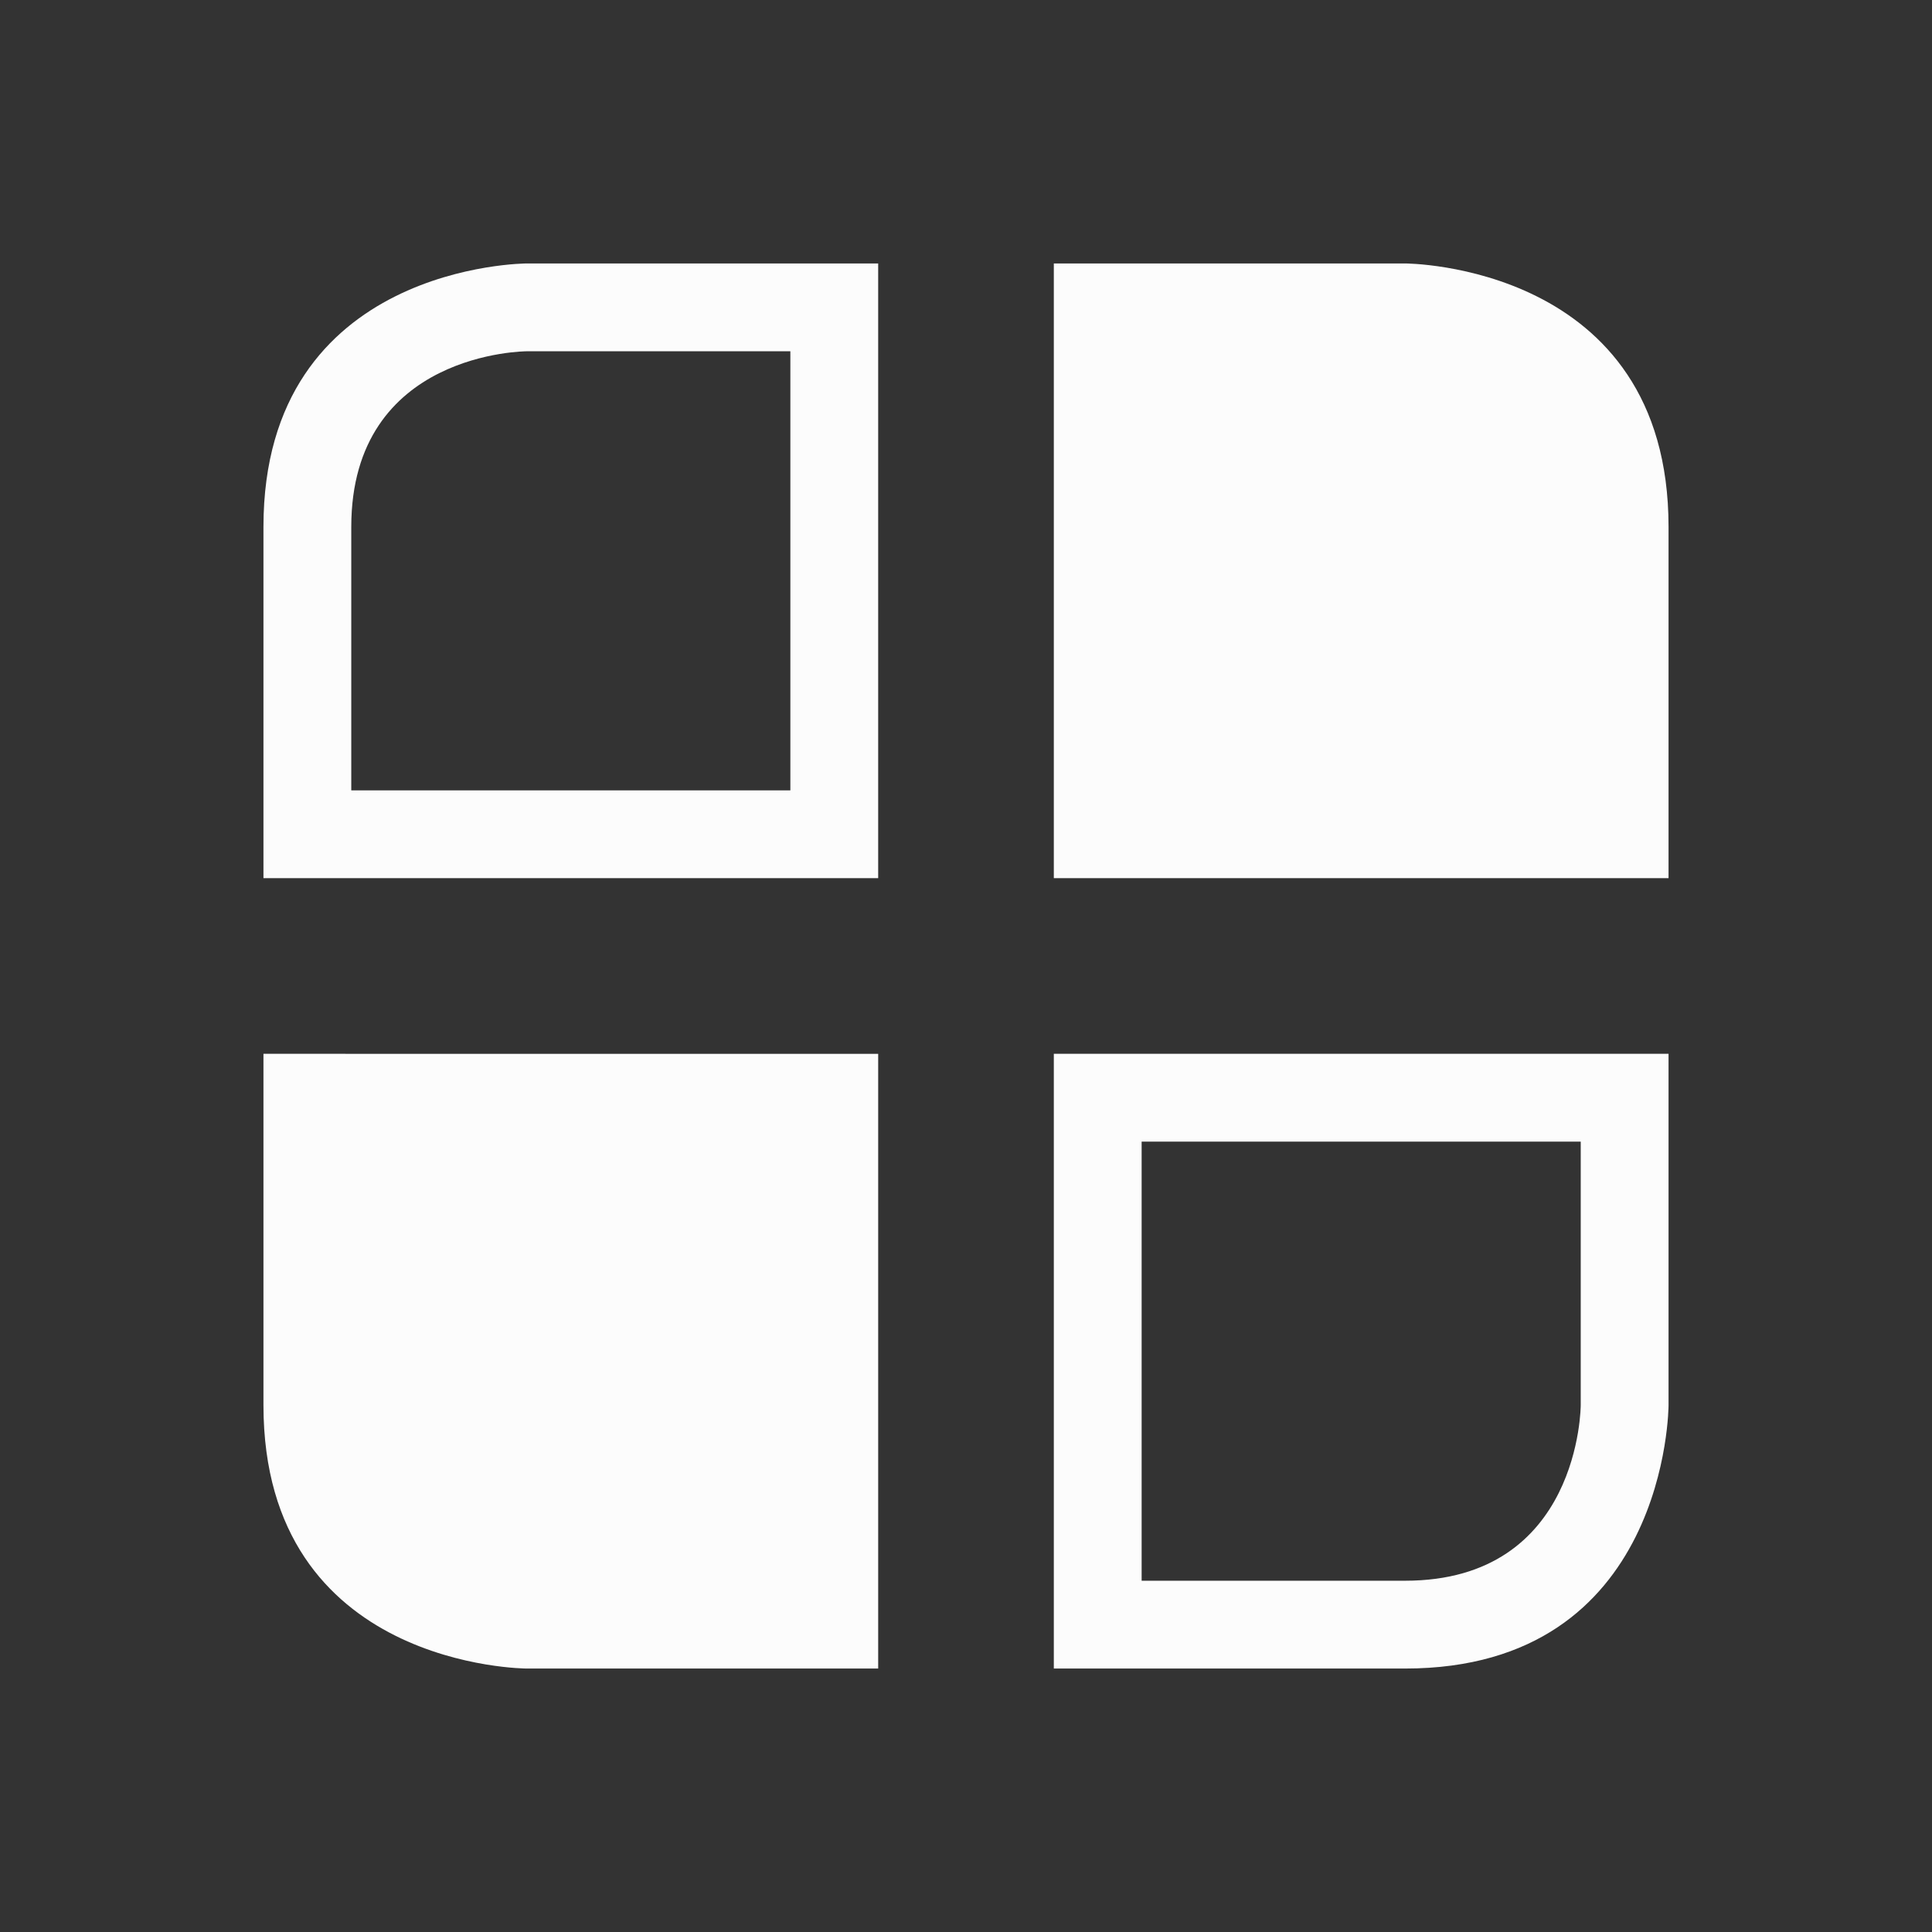 <svg xmlns="http://www.w3.org/2000/svg" viewBox="0 0 22 22">
  <rect x="0" y="0" width="22" height="22" fill="#333333" stroke="none"/>
  <defs id="defs3051">
<style type="text/css" id="current-color-scheme">.ColorScheme-Text {color:#fcfcfc;}</style>
  </defs>
 <path 
     style="fill:currentColor;fill-opacity:1;stroke:none" 
     d="m 3,6 c 0,3 0,4 0,4 h 7 V 3 H 6 C 6,3 3,3 3,6 Z m 9,-3 v 7 h 7 C 19,10 19,9 19,6 19,3 16,3 16,3 Z M 4,6 C 4,4 6,4 6,4 H 9 V 9 H 4 C 4,9 4,8 4,6 Z m -1,6 c 0,0 0,1 0,4 0,3 3,3 3,3 h 4 v -7 z m 9,0 v 7 c 0,0 1,0 4,0 3,0 3,-3 3,-3 v -4 z m 1,1 h 5 v 3 c 0,0 0,2 -2,2 -2,0 -3,0 -3,0 z"
	 class="ColorScheme-Text"
     />
</svg>
